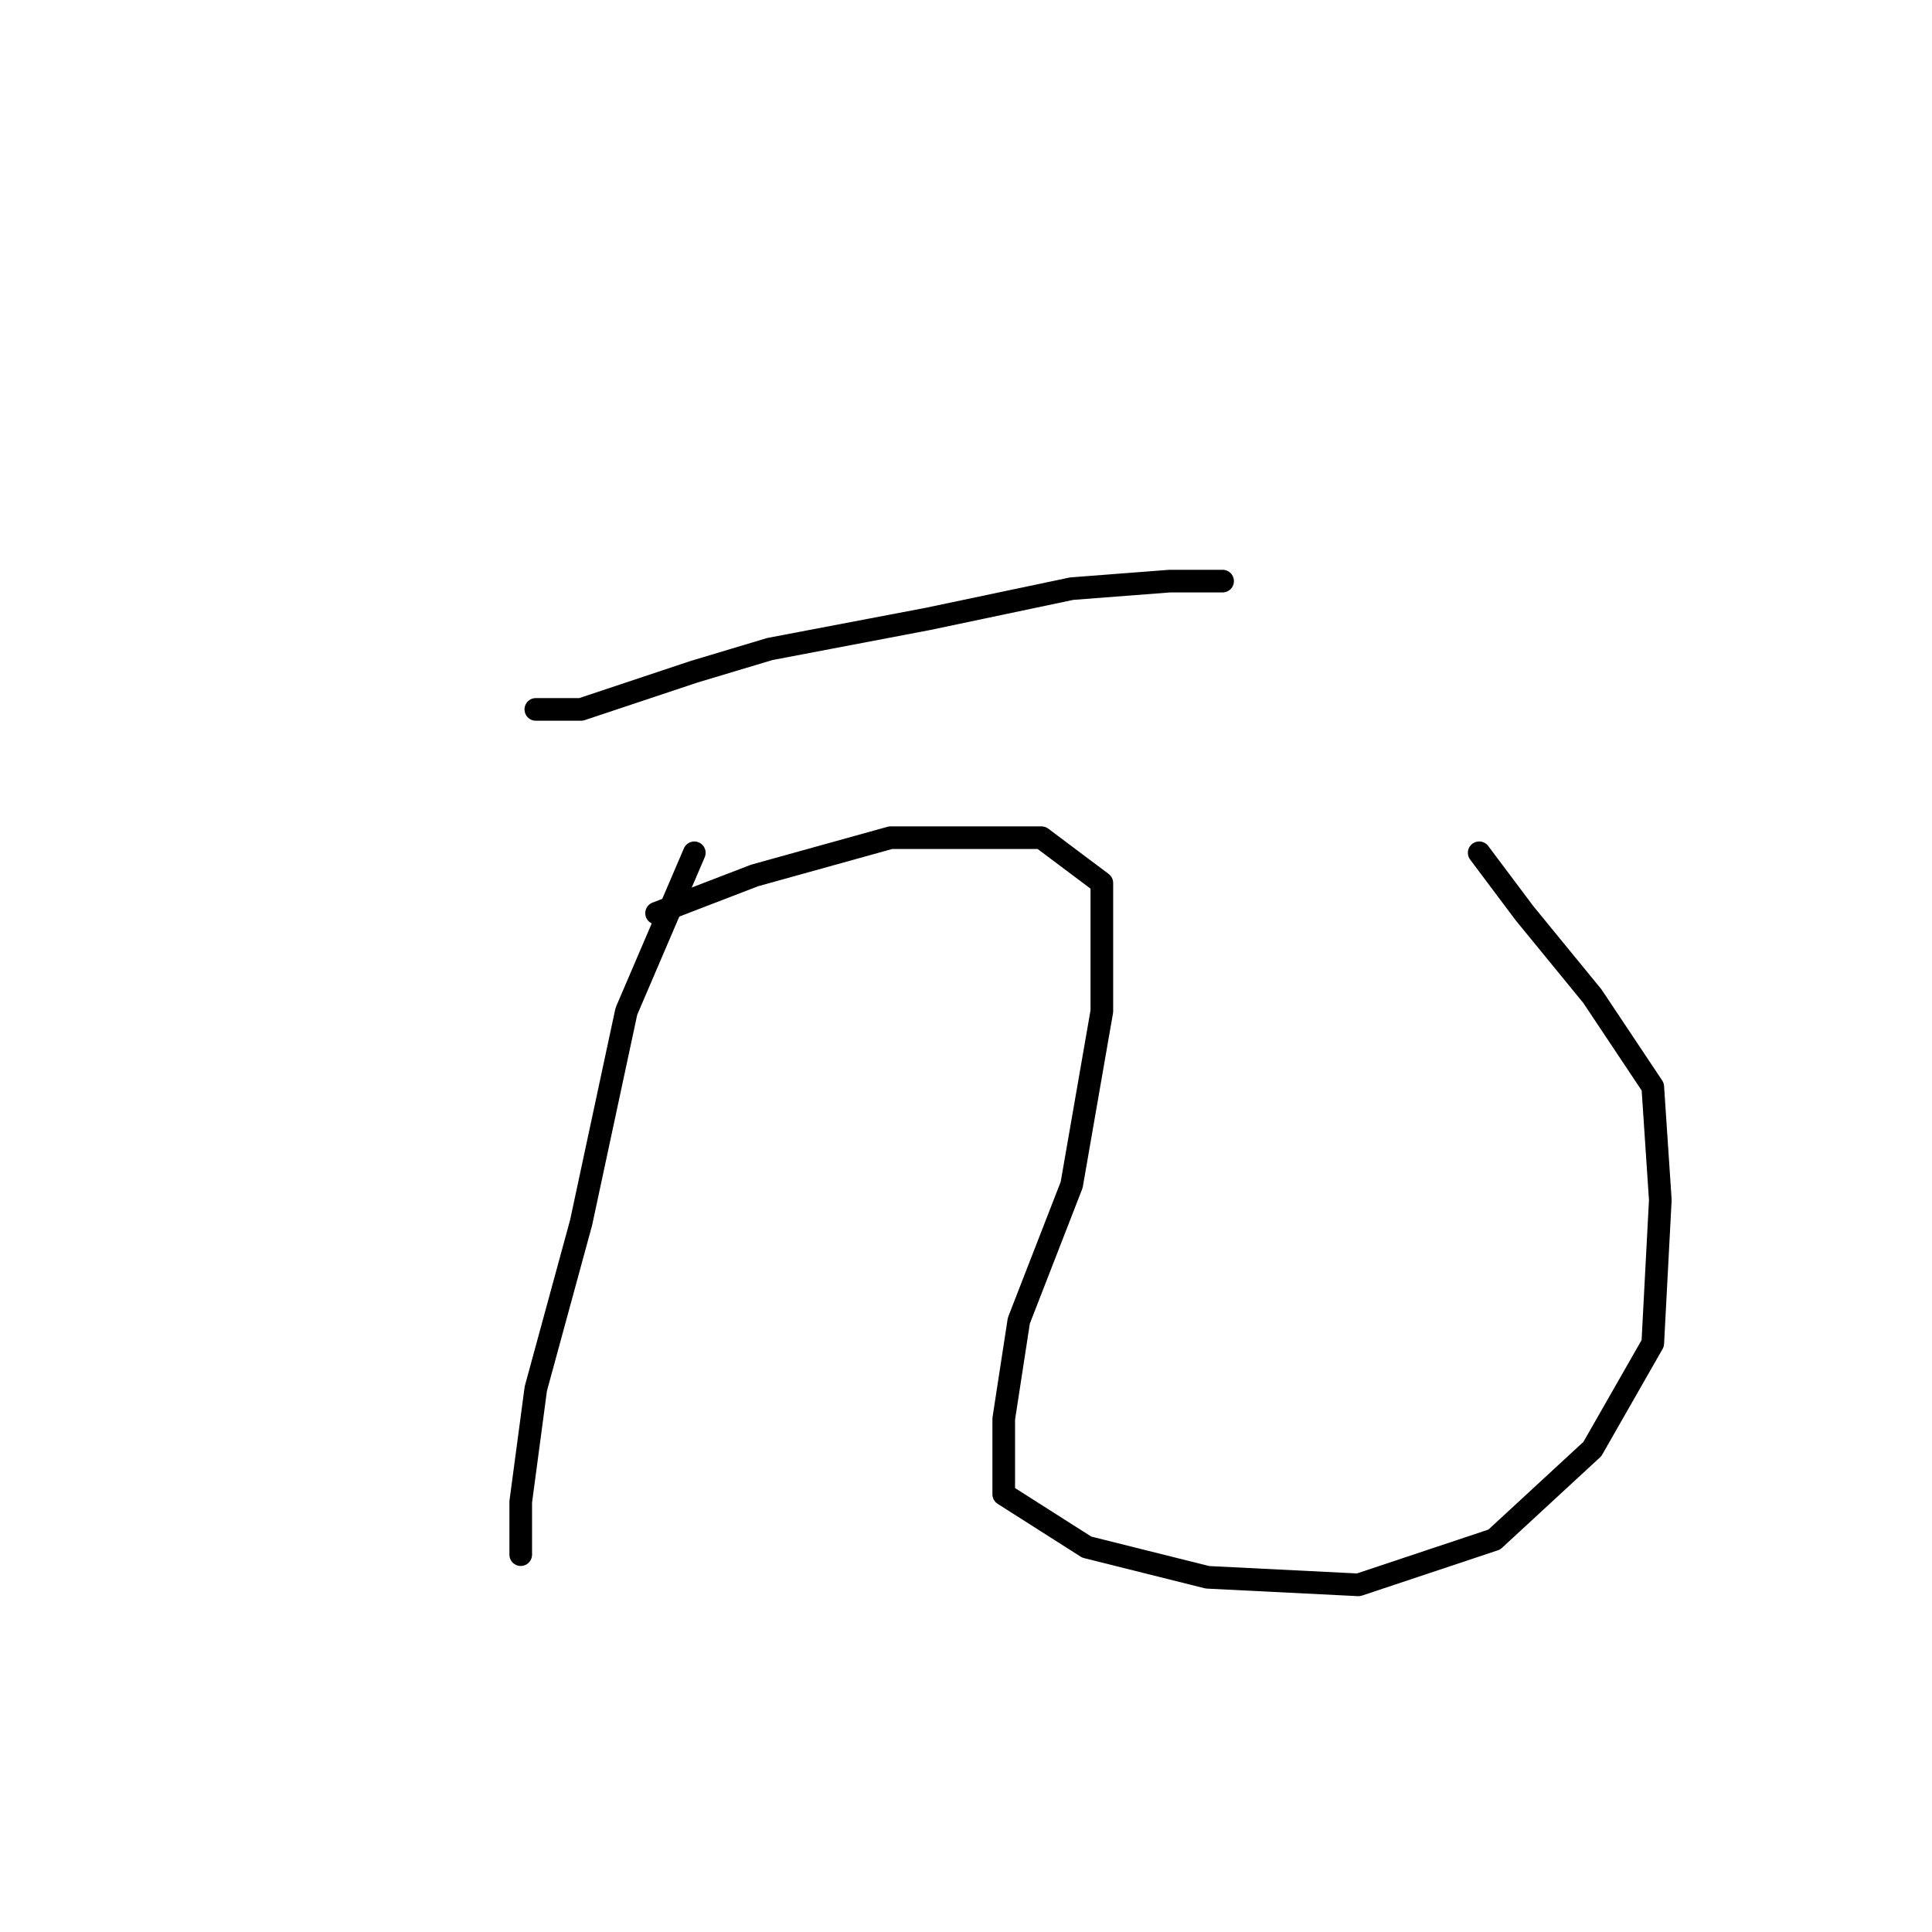 <?xml version="1.0" standalone="no"?>
    <svg width="256" height="256" xmlns="http://www.w3.org/2000/svg" version="1.1">
    <polyline stroke="black" stroke-width="3" stroke-linecap="round" fill="transparent" stroke-linejoin="round" points="71 94 77 94 92 89 102 86 123 82 142 78 155 77 162 77 162 77 " />
        <polyline stroke="black" stroke-width="3" stroke-linecap="round" fill="transparent" stroke-linejoin="round" points="92 113 83 134 77 162 71 184 69 199 69 206 69 206 " />
        <polyline stroke="black" stroke-width="3" stroke-linecap="round" fill="transparent" stroke-linejoin="round" points="87 121 100 116 118 111 133 111 138 111 146 117 146 134 142 157 135 175 133 188 133 198 144 205 160 209 180 210 198 204 211 192 219 178 220 159 219 144 211 132 202 121 196 113 196 113 " />
        </svg>